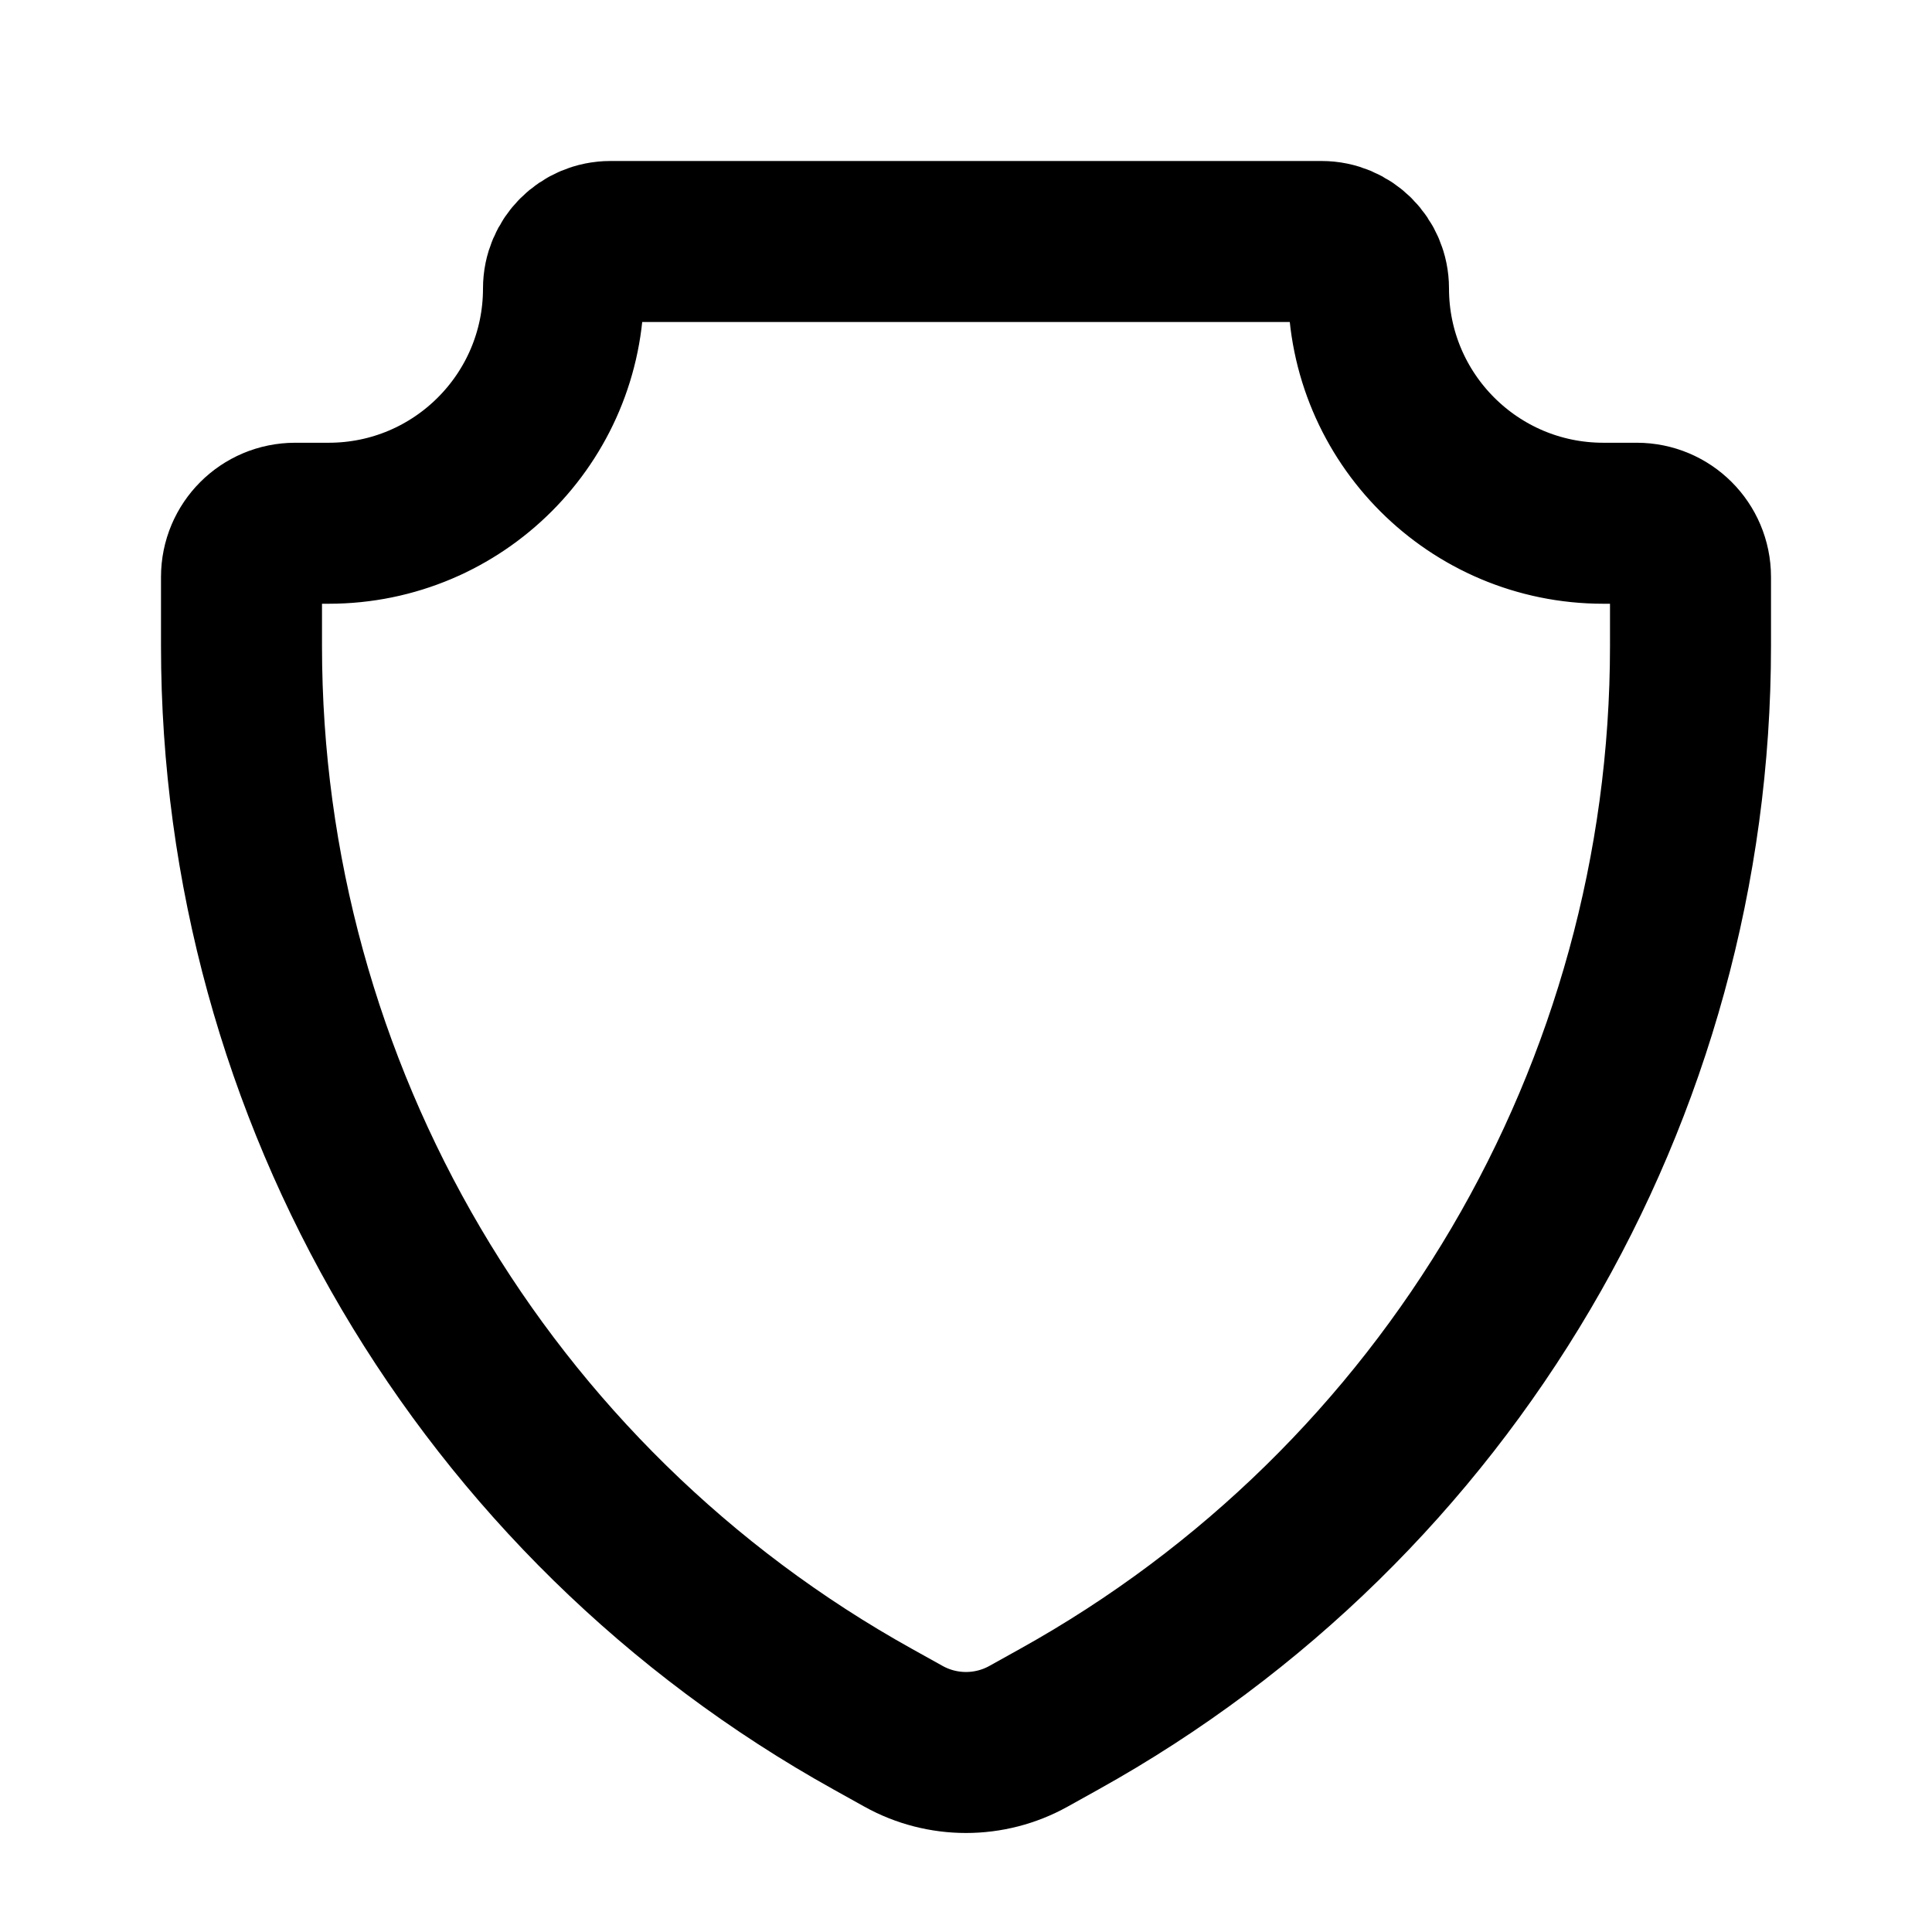 <svg viewBox="0 0 24 24" fill="none" xmlns="http://www.w3.org/2000/svg">
<path d="M16.417 3H7.583C7.261 3 7 3.261 7 3.583C7 5.194 5.694 6.5 4.083 6.5H3.667C3.298 6.5 3 6.798 3 7.167V8.025C3 13.565 6.003 18.668 10.845 21.358L11.224 21.569C11.706 21.837 12.294 21.837 12.776 21.569L13.155 21.358C17.997 18.668 21 13.565 21 8.025V7.167C21 6.798 20.701 6.5 20.333 6.5H19.917C18.306 6.5 17 5.194 17 3.583C17 3.261 16.739 3 16.417 3Z" stroke="currentColor" stroke-width="2"/>
</svg>
